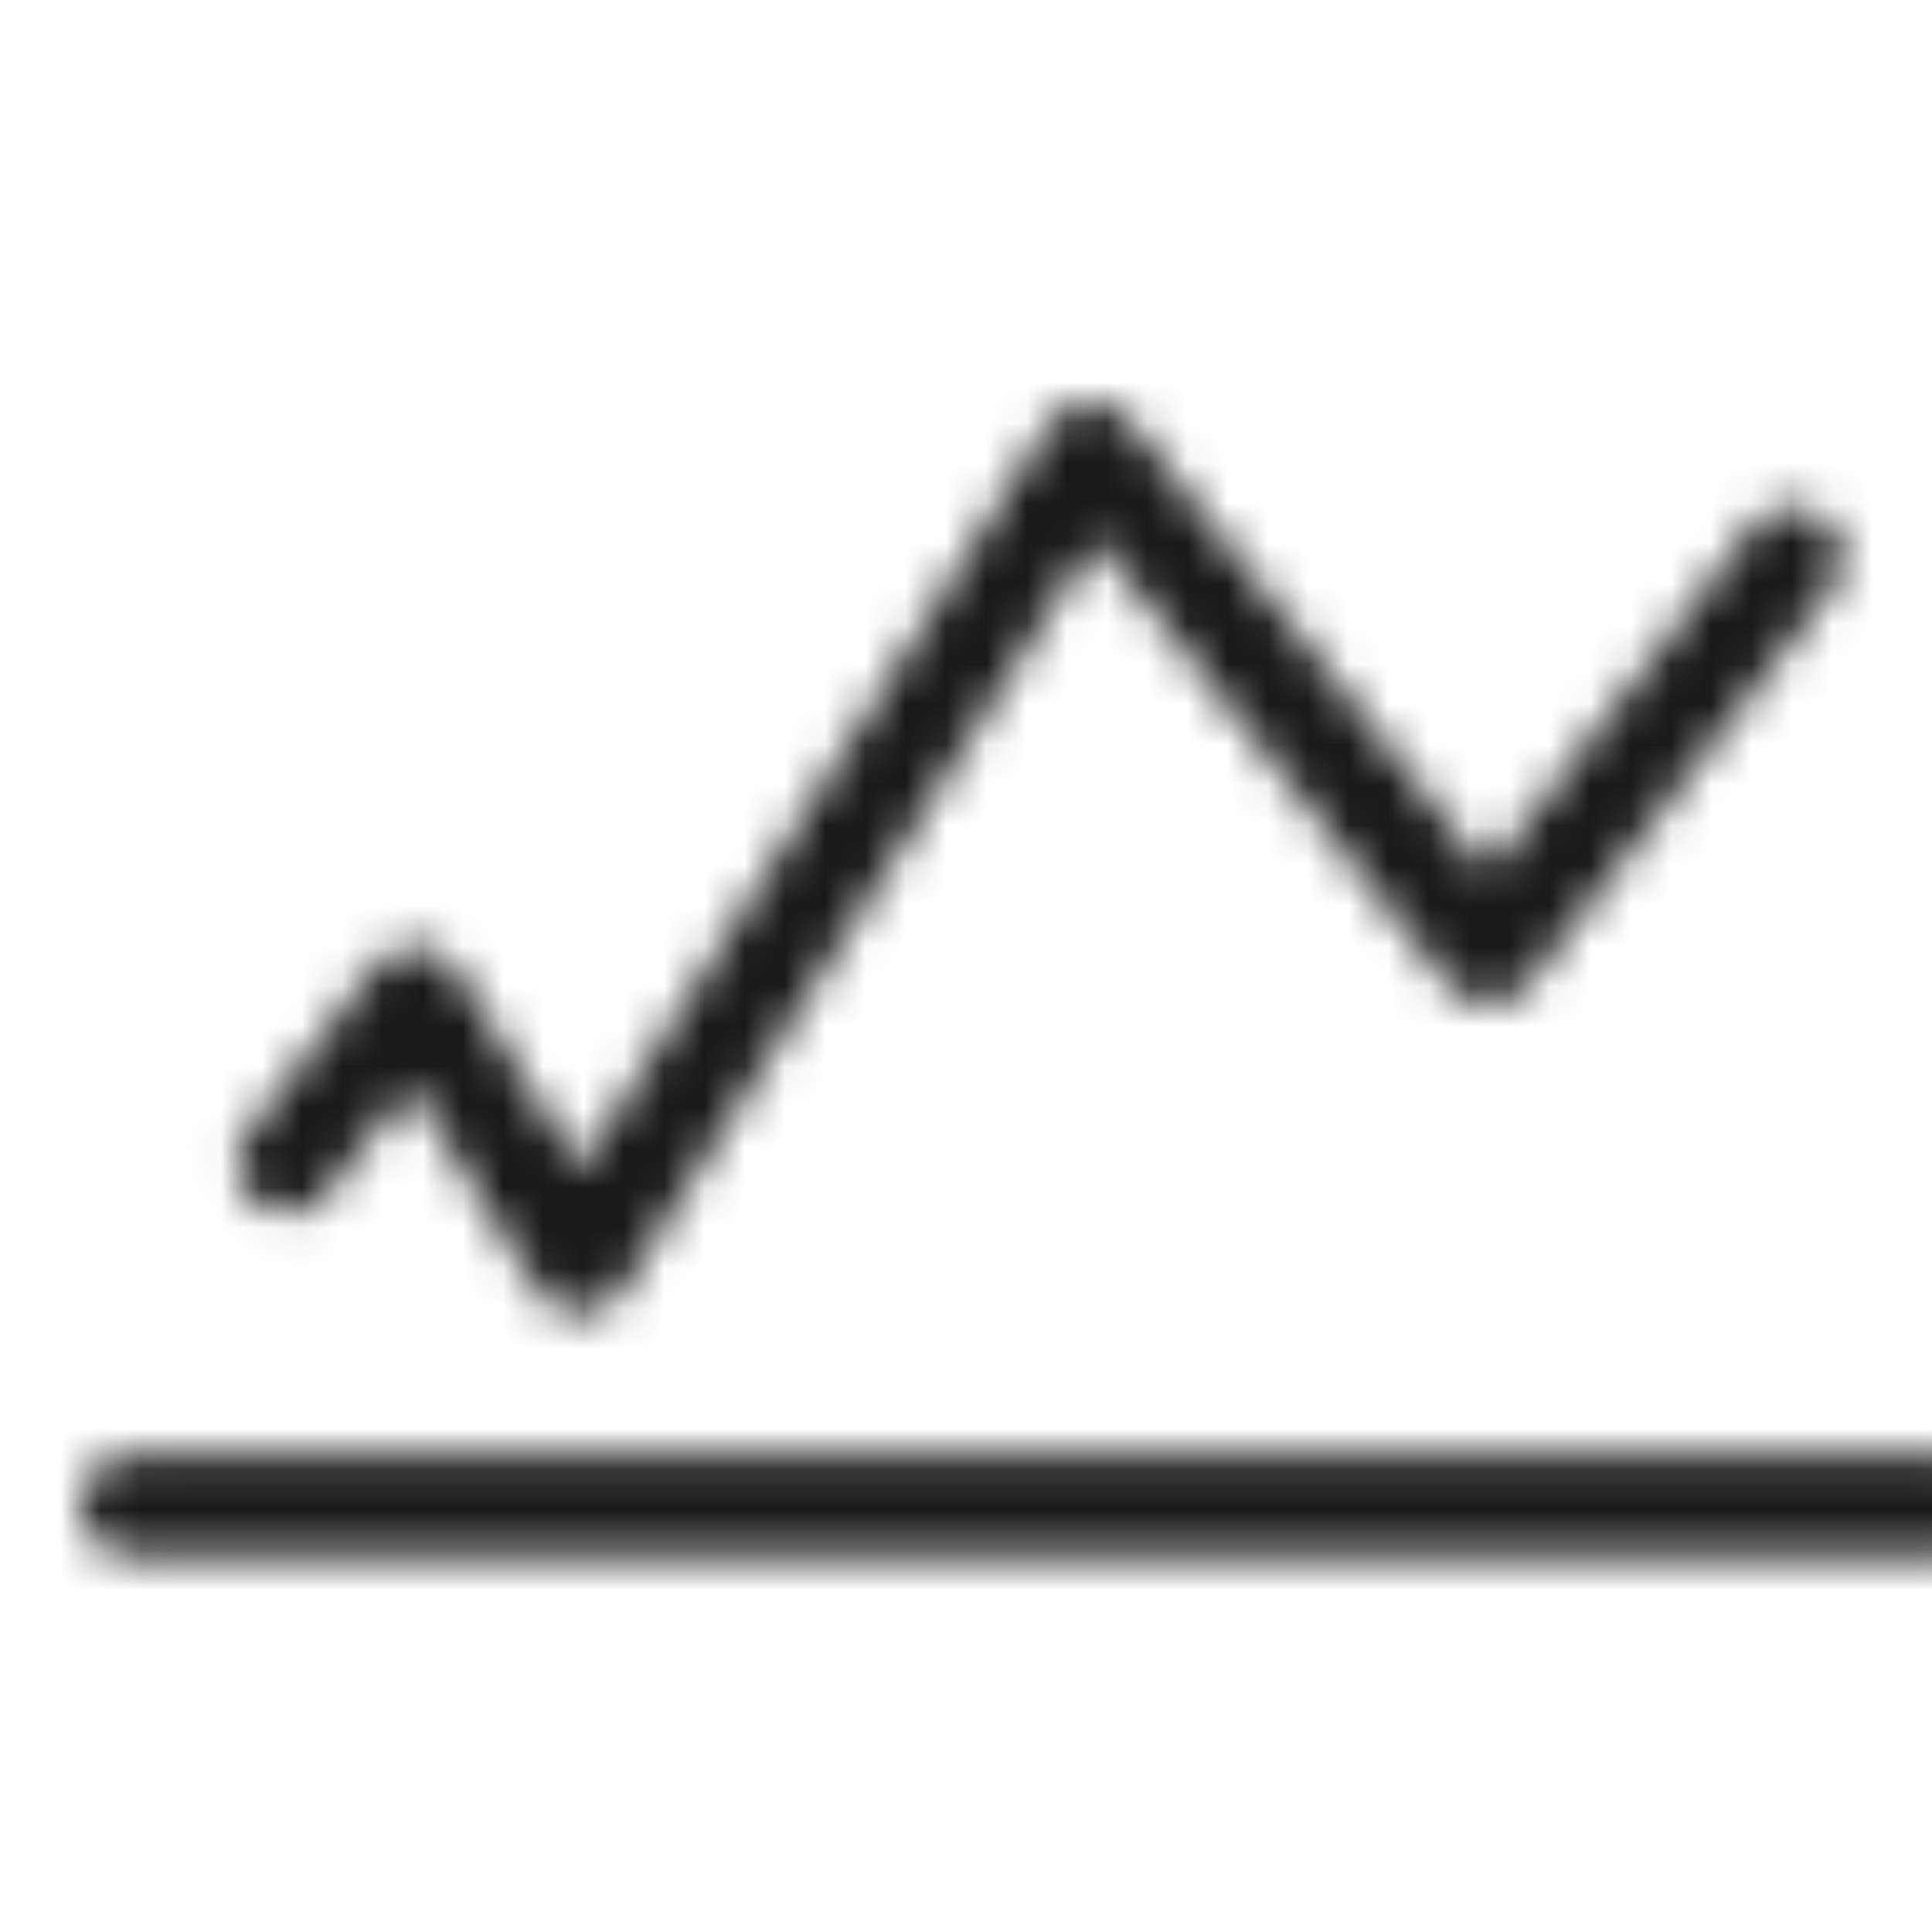 <?xml version="1.0" encoding="UTF-8"?>
<svg width="48px" height="48px" viewBox="0 0 48 48" version="1.1" xmlns="http://www.w3.org/2000/svg" xmlns:xlink="http://www.w3.org/1999/xlink">
    <!-- Generator: Sketch 54.1 (76490) - https://sketchapp.com -->
    <title>Icon/pago-cobro/48px/Consumo/black@2x</title>
    <desc>Created with Sketch.</desc>
    <defs>
        <path d="M9.198,26.966 L7.138,29.654 C6.72,30.2 5.938,30.303 5.392,29.885 C4.846,29.466 4.743,28.684 5.161,28.138 L8.318,24.019 C8.848,23.327 9.907,23.38 10.365,24.121 L13.418,29.049 L25.038,10.582 C25.495,9.855 26.534,9.799 27.068,10.471 L35.956,21.676 L42.541,13.092 C42.96,12.546 43.742,12.443 44.288,12.862 C44.834,13.28 44.937,14.062 44.518,14.608 L36.961,24.459 C36.467,25.102 35.501,25.11 34.997,24.475 L26.209,13.398 L14.464,32.064 C13.974,32.844 12.836,32.84 12.351,32.057 L9.198,26.966 Z M2.246,38.648 C1.558,38.648 1,38.09 1,37.402 C1,36.714 1.558,36.156 2.246,36.156 L47.436,36.156 C48.124,36.156 48.682,36.714 48.682,37.402 C48.682,38.09 48.124,38.648 47.436,38.648 L2.246,38.648 Z" id="path-1"></path>
    </defs>
    <g id="Icon/pago-cobro/48px/Consumo/black" stroke="none" stroke-width="1" fill="none" fill-rule="evenodd">
        <mask id="mask-2" fill="white">
            <use xlink:href="#path-1"></use>
        </mask>
        <g id="Combined-Shape"></g>
        <rect id="🎨-color" fill="#191919" mask="url(#mask-2)" x="1" y="0" width="48" height="48"></rect>
    </g>
</svg>